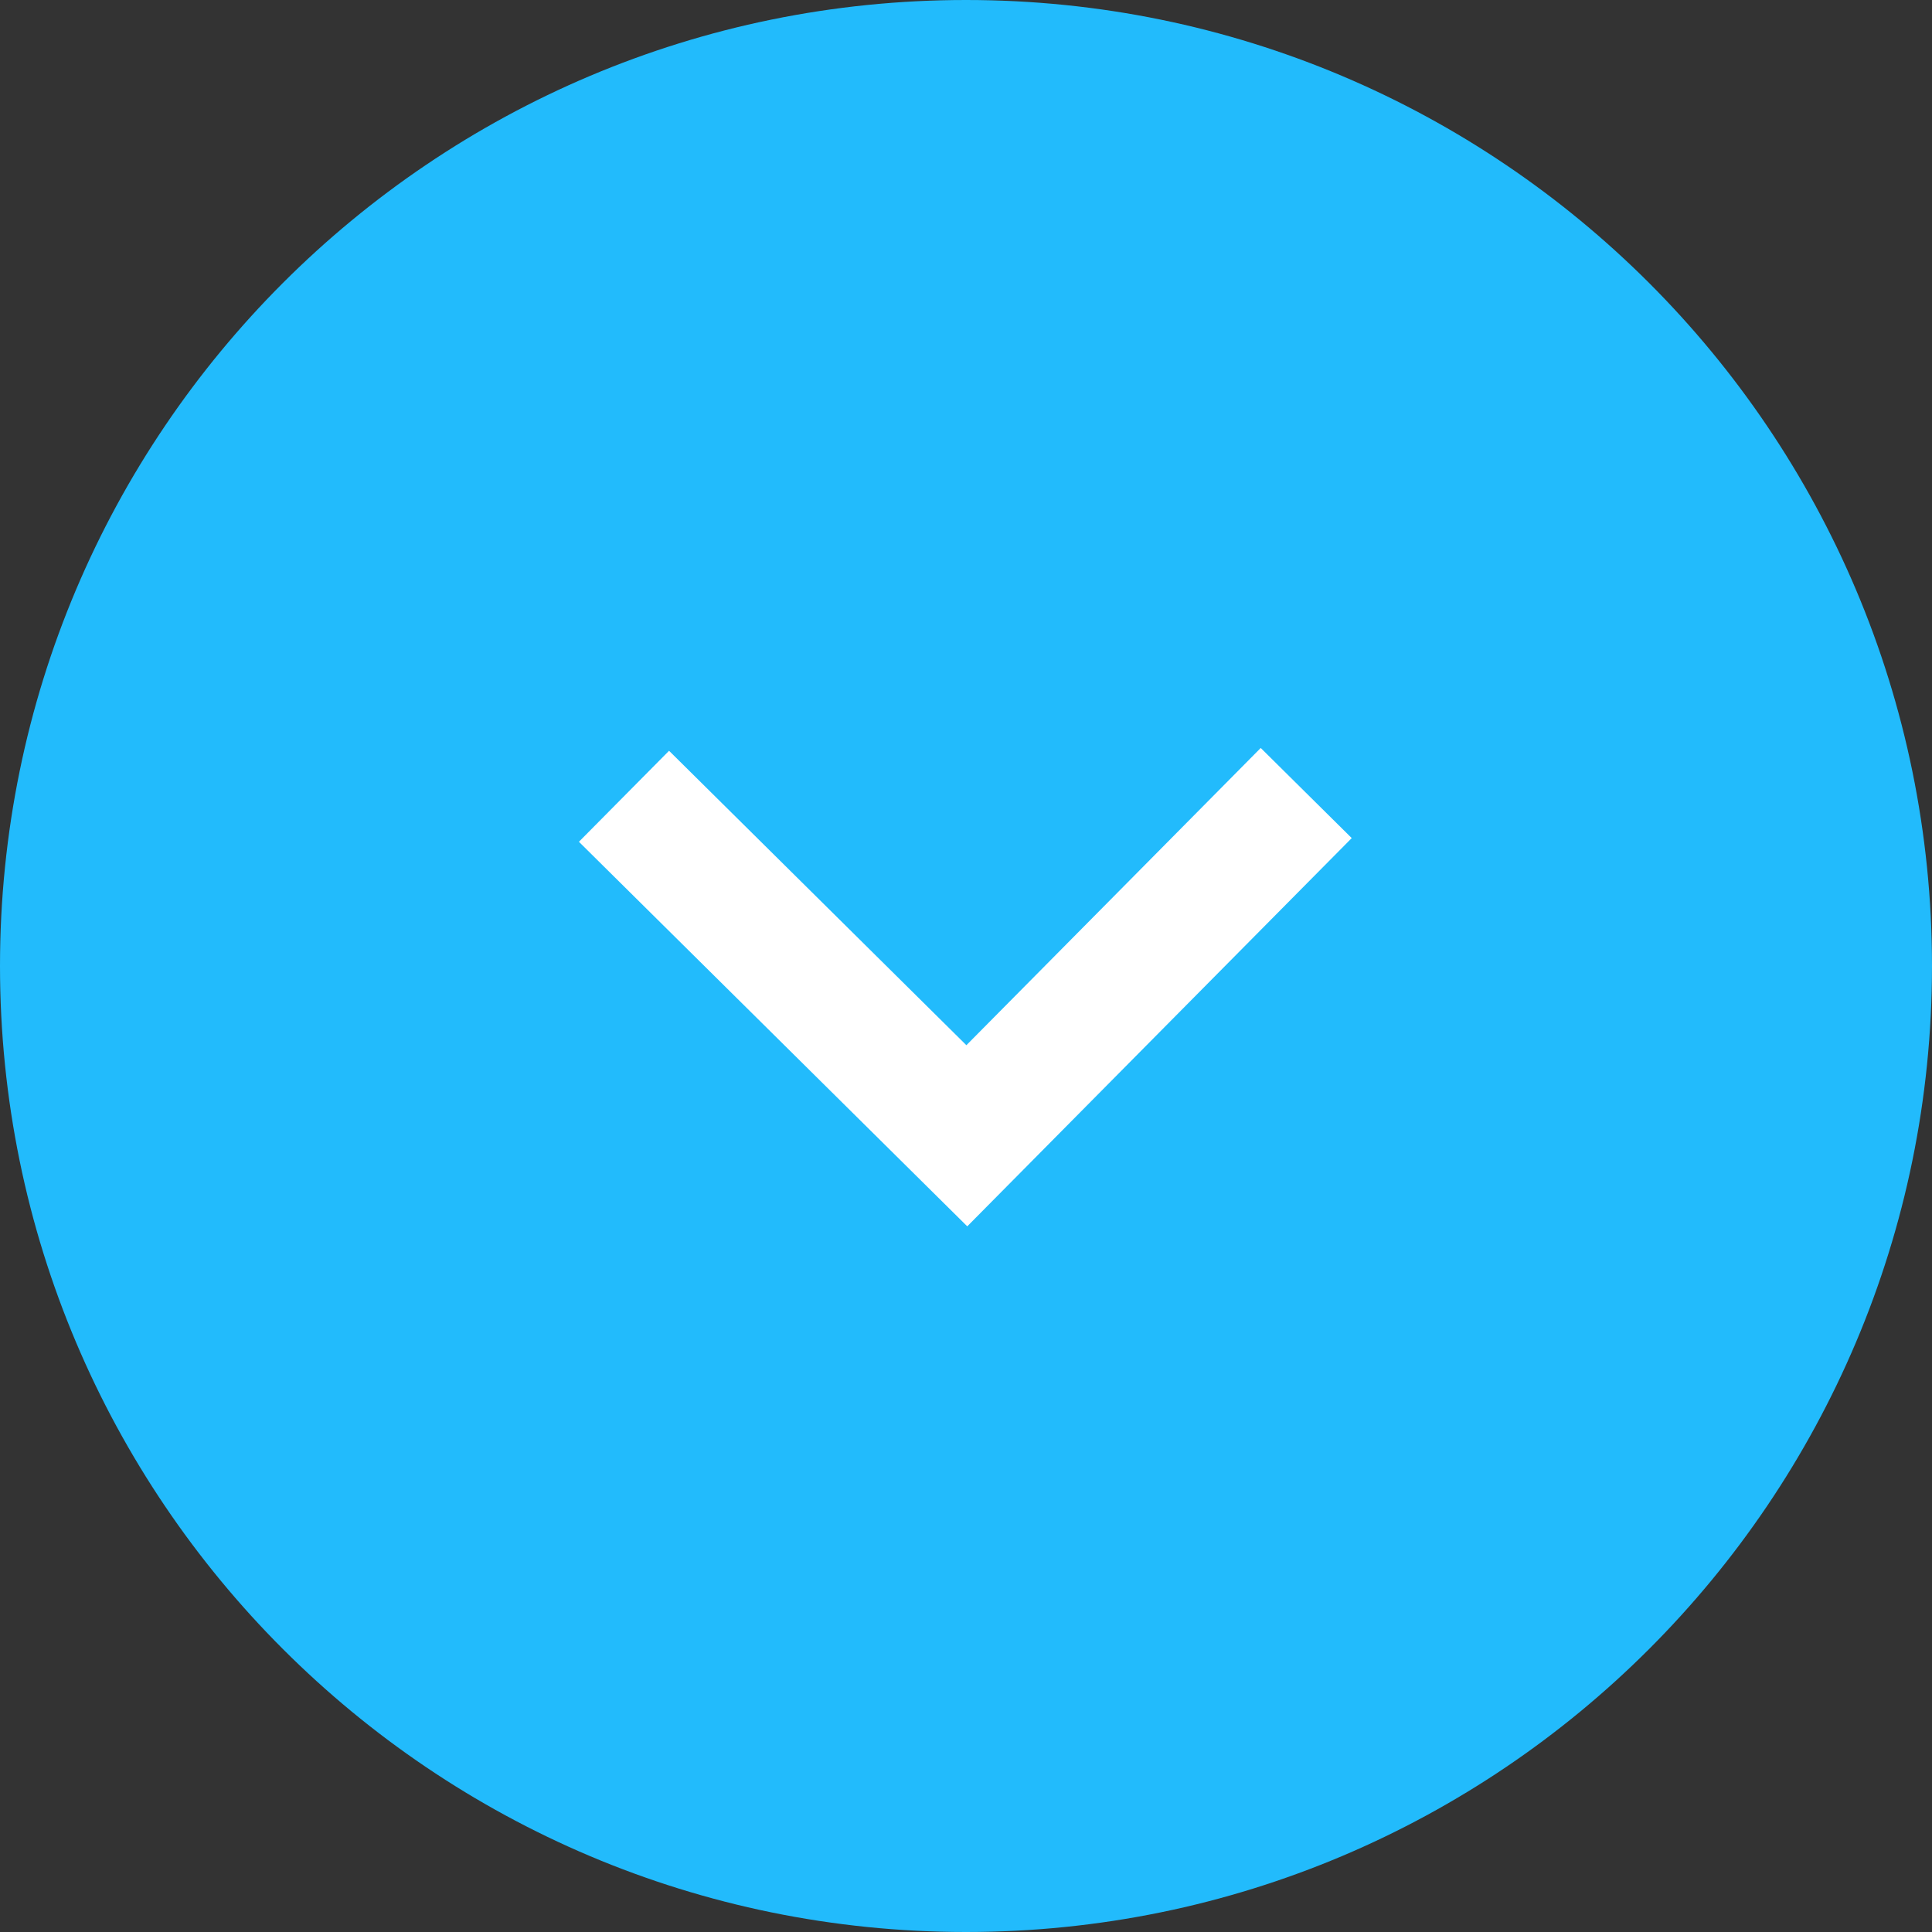 <svg width="20" height="20" viewBox="0 0 20 20" fill="none" xmlns="http://www.w3.org/2000/svg">
<rect x="0" y="0" width="20" height="20" fill="#333333" stroke="none"/>
<path d="M0 10C0 4.477 4.477 0 10 0C15.523 0 20 4.477 20 10C20 15.523 15.523 20 10 20C4.477 20 0 15.523 0 10Z" fill="#22BBFC"/>
<path d="M13.051 7.743L13.993 8.676L10.013 12.695L5.993 8.714L6.926 7.772L10.004 10.82L13.051 7.743Z" fill="white"/>
</svg>
